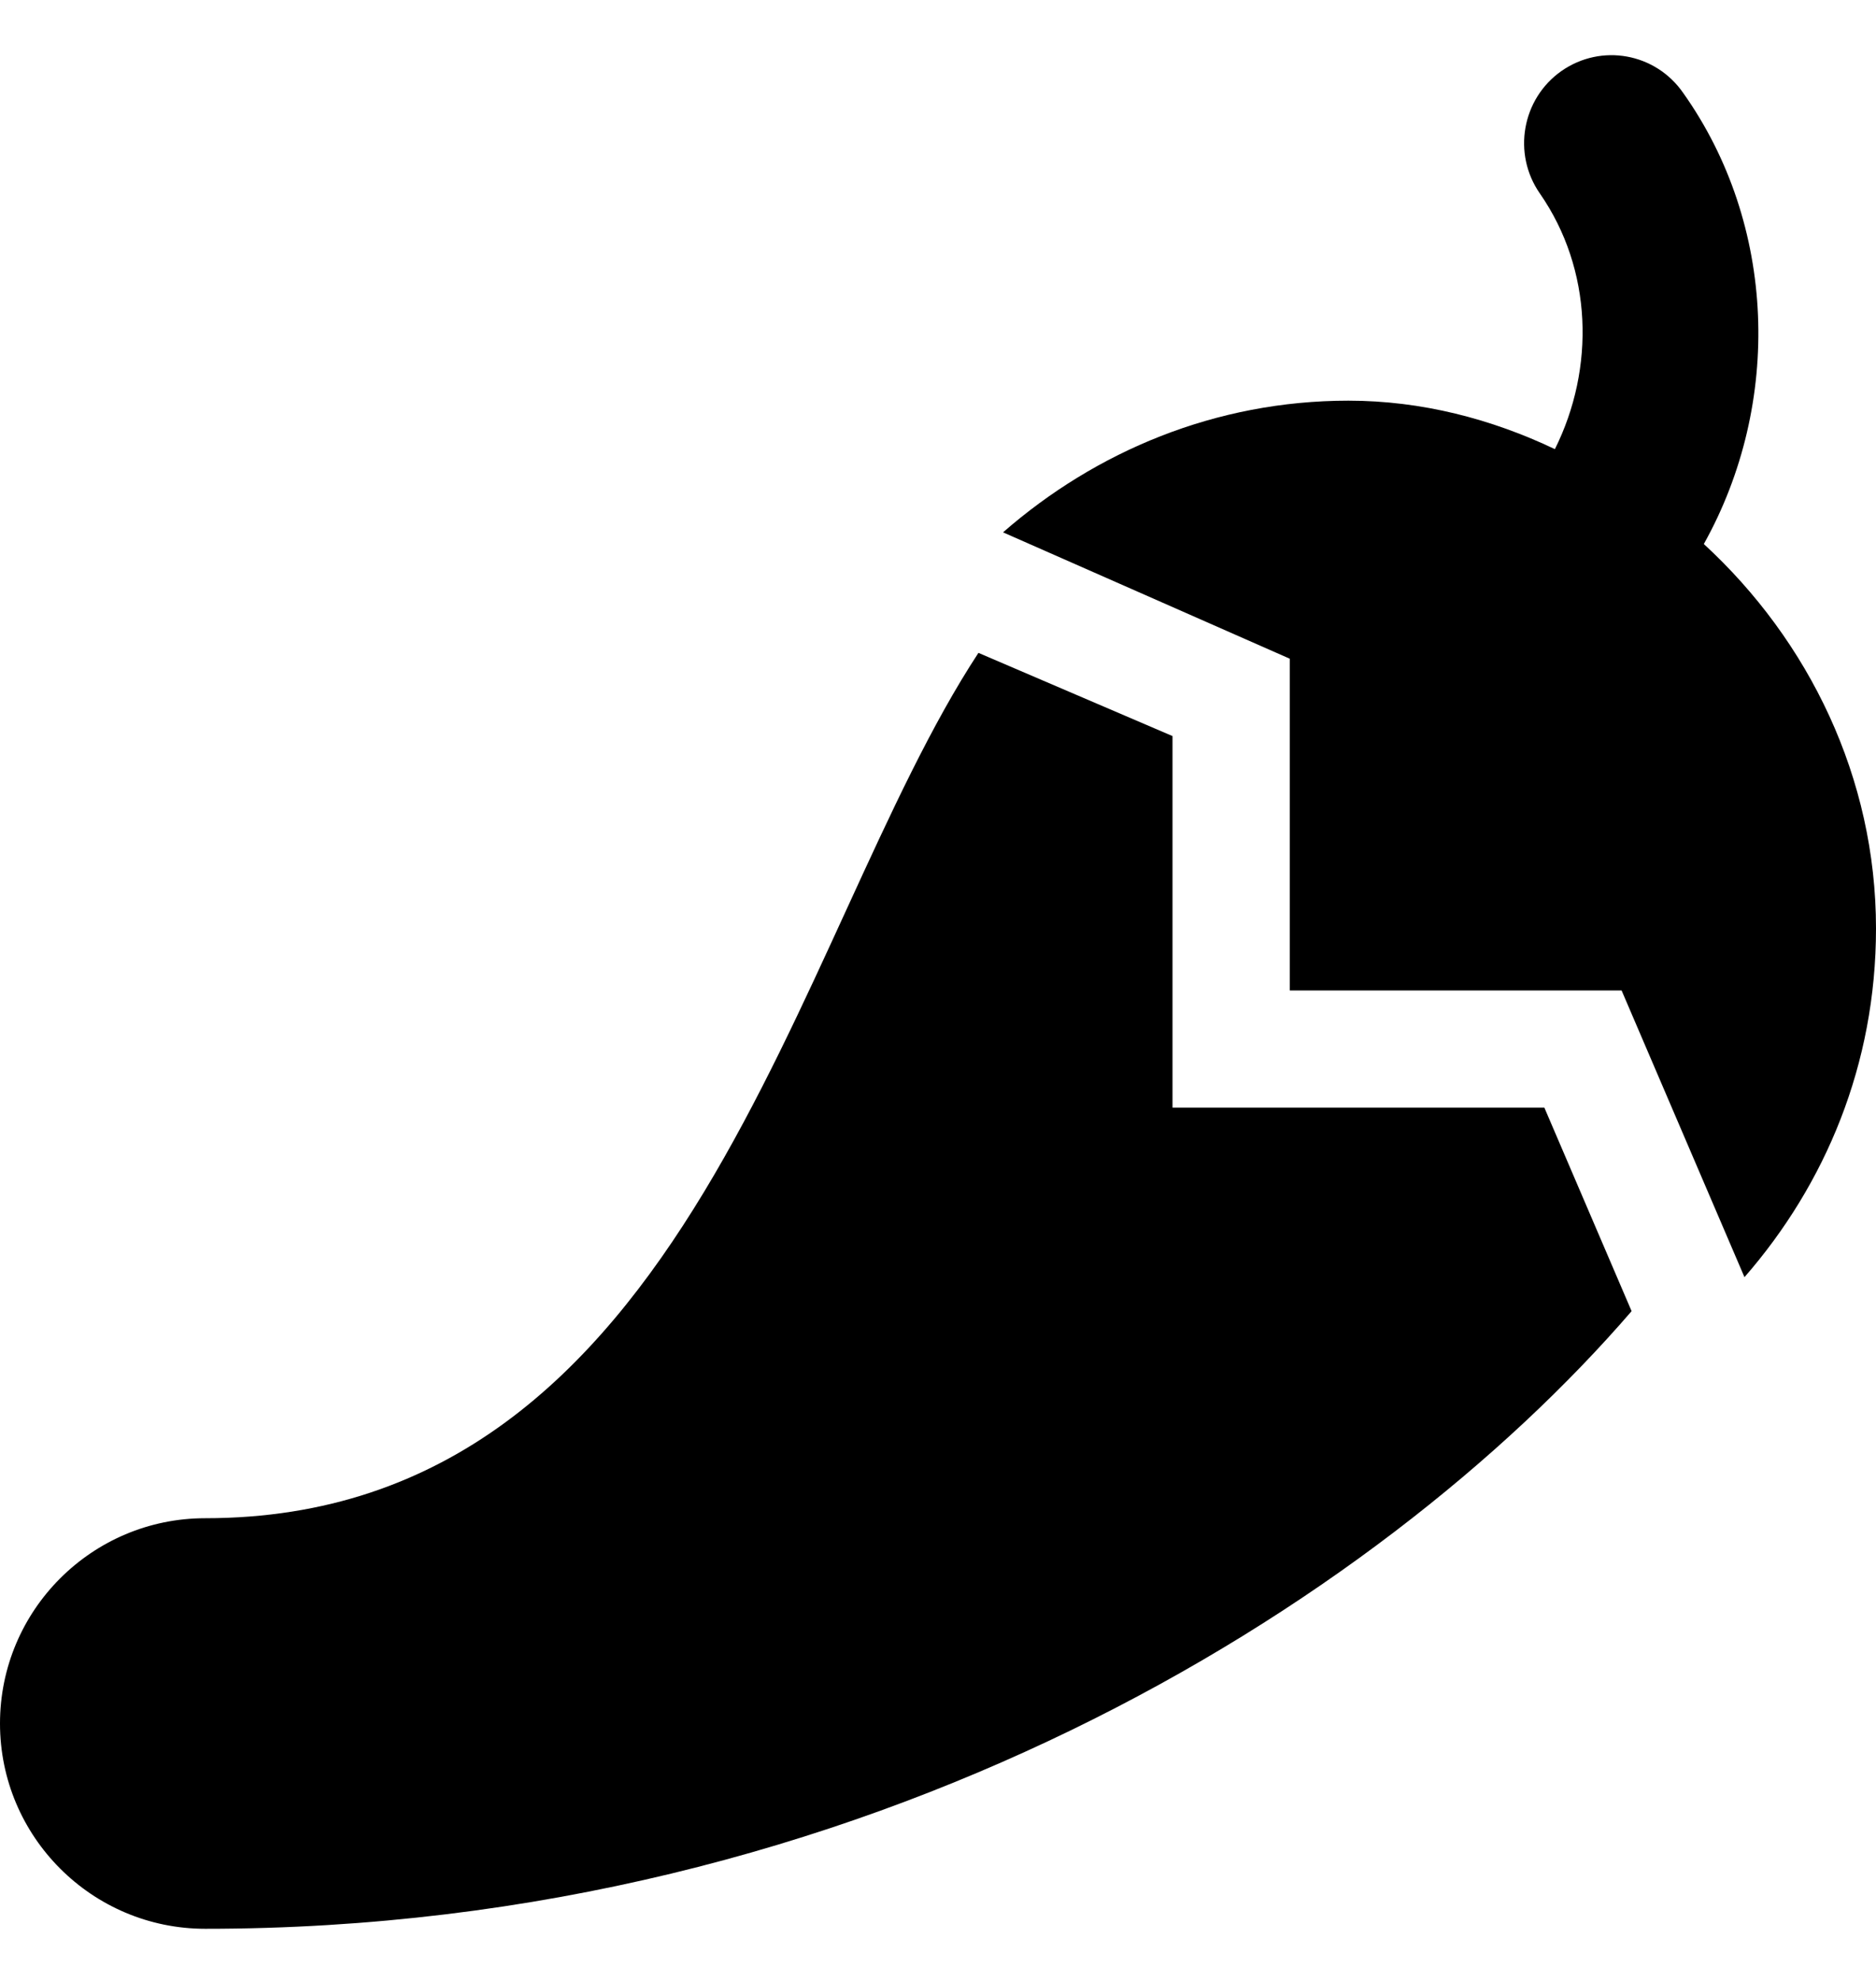 <svg width="18" height="19" viewBox="0 0 18 19" fill="none" xmlns="http://www.w3.org/2000/svg">
<g clip-path="url(#clip0_502_3722)">
<path d="M16.348 5.218C17.102 3.868 17.046 2.153 16.149 0.89C15.884 0.509 15.365 0.414 14.982 0.681C14.603 0.947 14.509 1.474 14.775 1.856C15.281 2.585 15.306 3.532 14.919 4.308C14.312 4.019 13.641 3.843 12.938 3.843C11.664 3.843 10.514 4.329 9.624 5.106L12.375 6.318V9.5H15.559L16.738 12.25C17.515 11.359 18 10.21 18 8.905C18 7.46 17.357 6.146 16.348 5.218ZM11.25 10.624V7.06L9.388 6.262C7.601 8.983 6.627 14.562 1.969 14.562C0.883 14.562 0 15.444 0 16.531C0 17.617 0.883 18.5 1.969 18.5C8.307 18.5 13.222 15.396 15.655 12.576L14.818 10.624H11.25Z" fill="#000000"/>
</g>
<defs>
<clipPath id="clip0_502_3722">
<rect width="18" height="18" fill="white" transform="translate(0 0.5)"/>
</clipPath>
</defs>
</svg>
